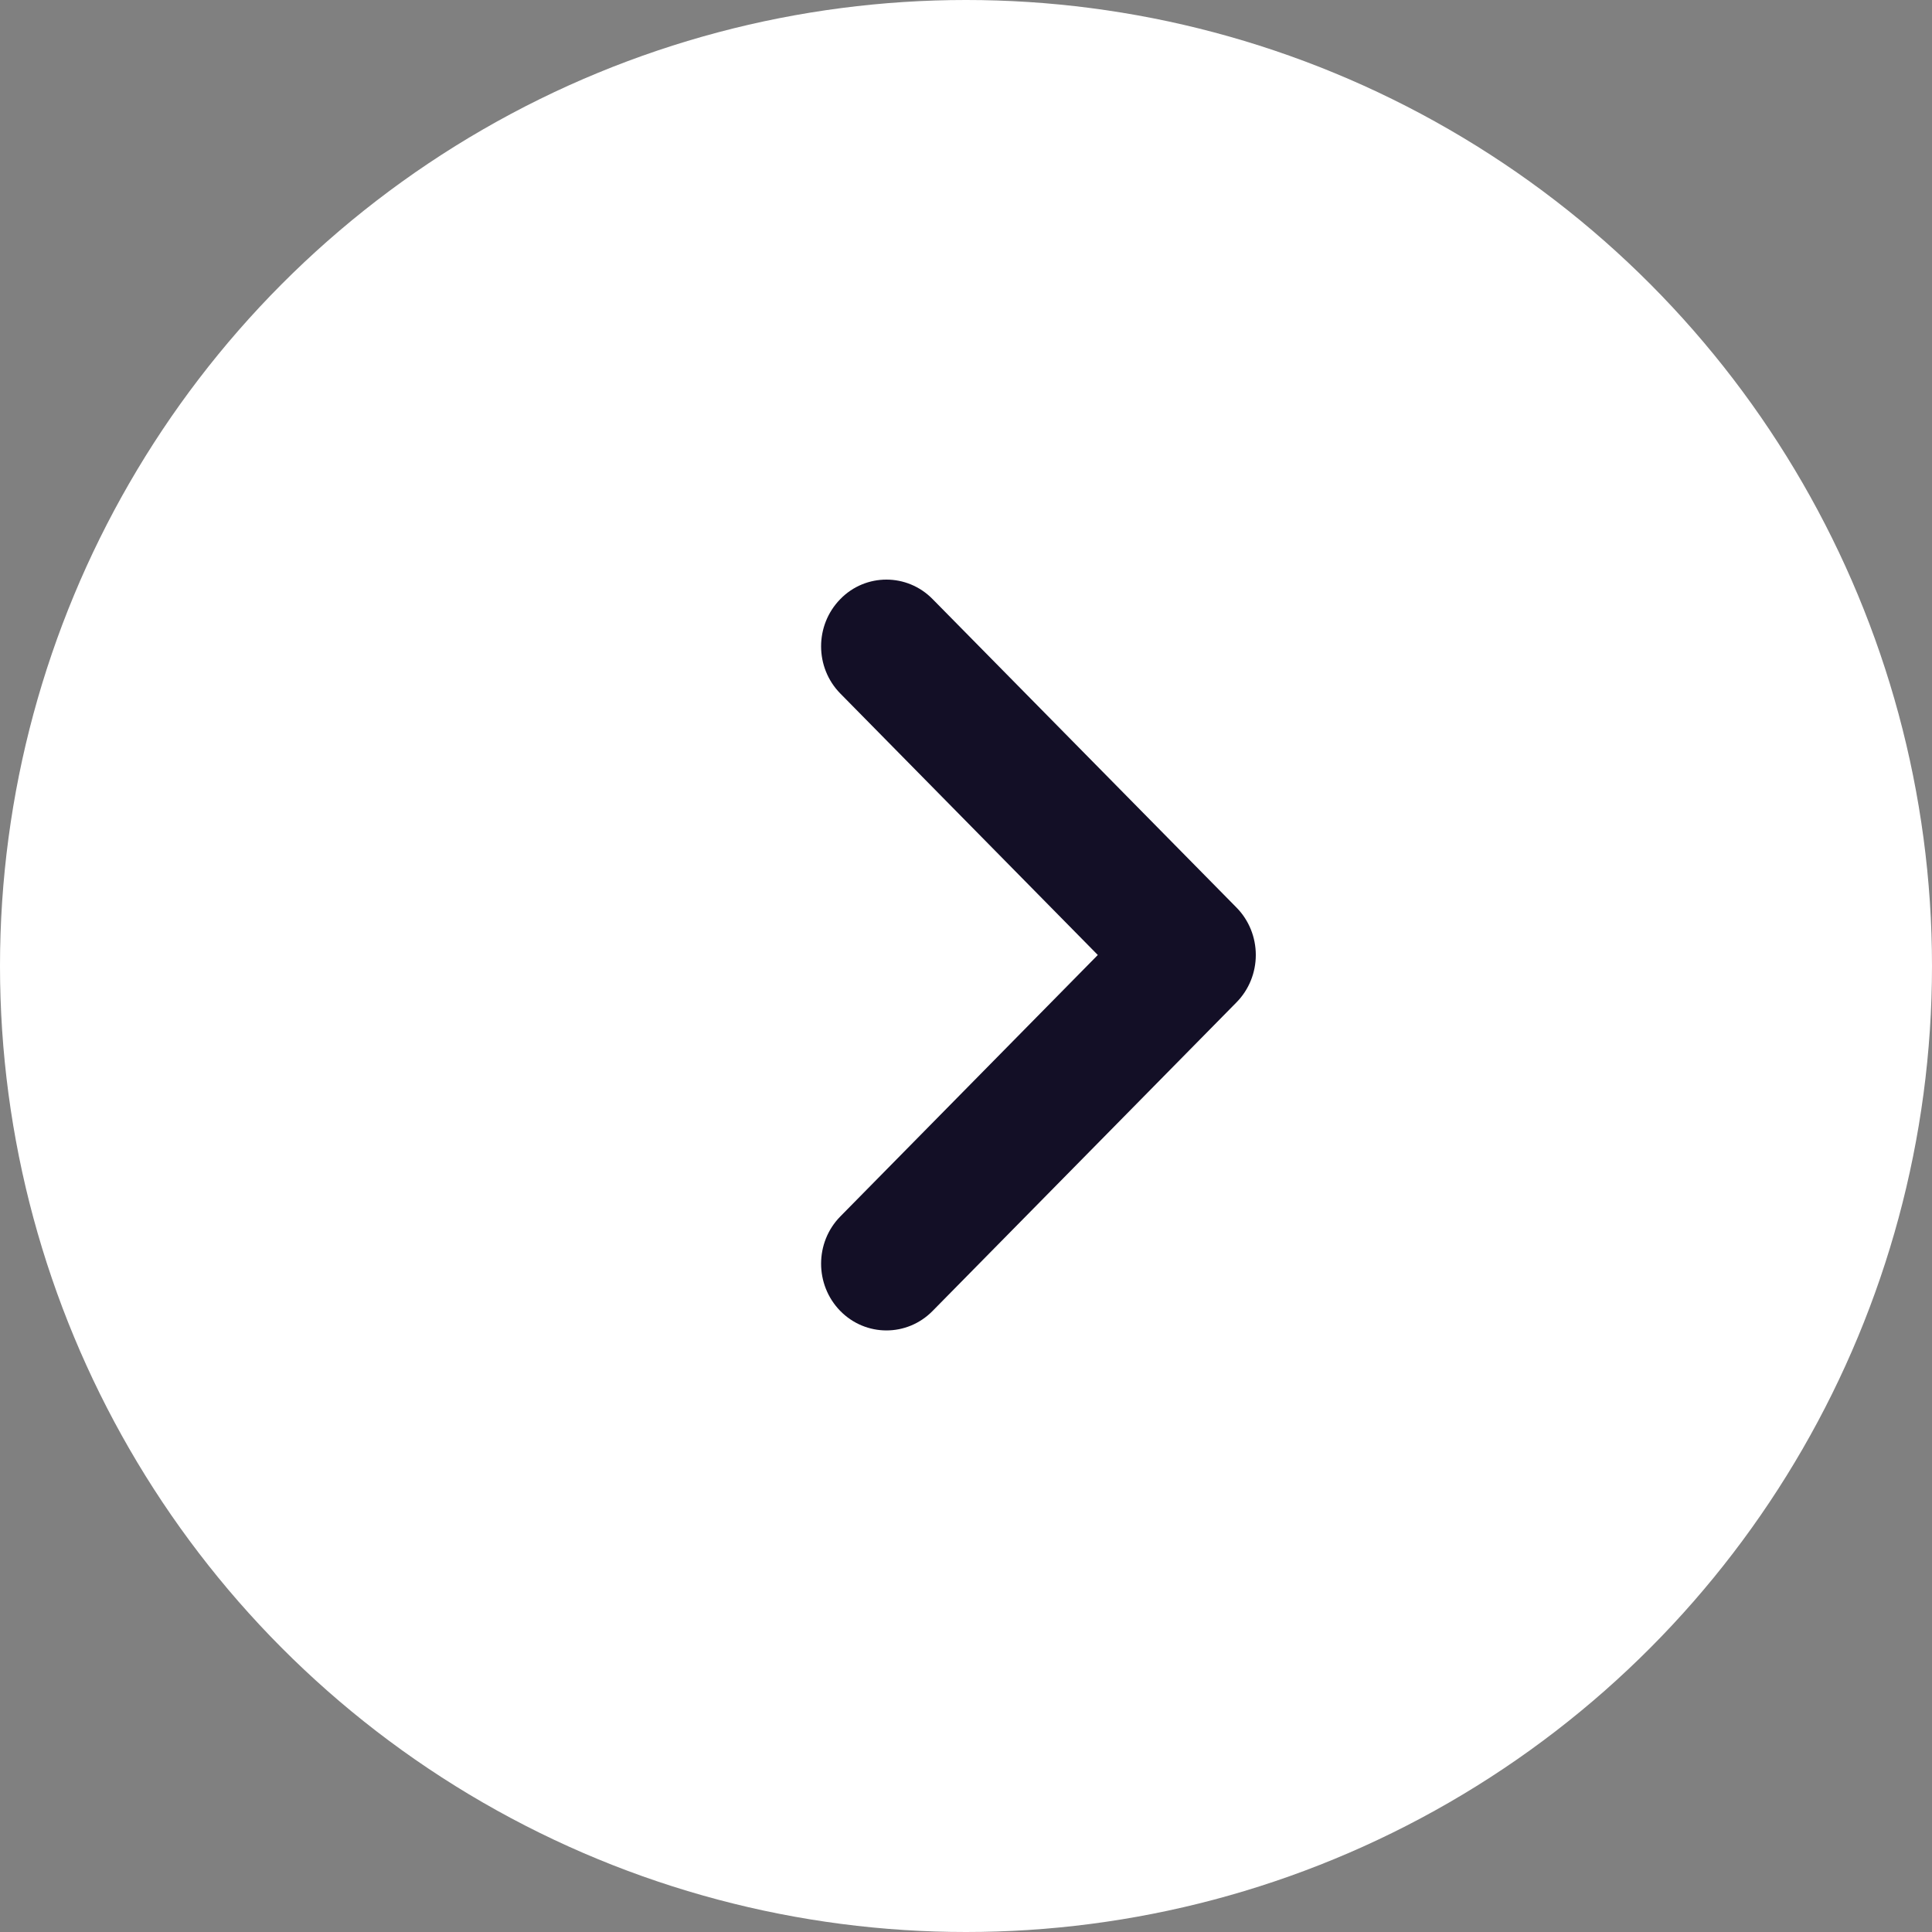 <svg width="50" height="50" viewBox="0 0 50 50" fill="none" xmlns="http://www.w3.org/2000/svg">
<rect x="0" y="0" width="50" height="50" fill="#808080" stroke="none"/>
<circle cx="25" cy="25" r="25" fill="white"/>
<path d="M22.941 15C23.372 15 23.805 15.168 24.135 15.504L32.004 23.491C32.322 23.815 32.5 24.255 32.5 24.715C32.5 25.173 32.322 25.613 32.004 25.937L24.135 33.928C23.474 34.6 22.404 34.6 21.743 33.924C21.084 33.247 21.086 32.154 21.747 31.482L28.411 24.715L21.747 17.948C21.086 17.276 21.084 16.185 21.743 15.509C22.072 15.168 22.508 15 22.941 15Z" fill="#130F26"/>
</svg>
